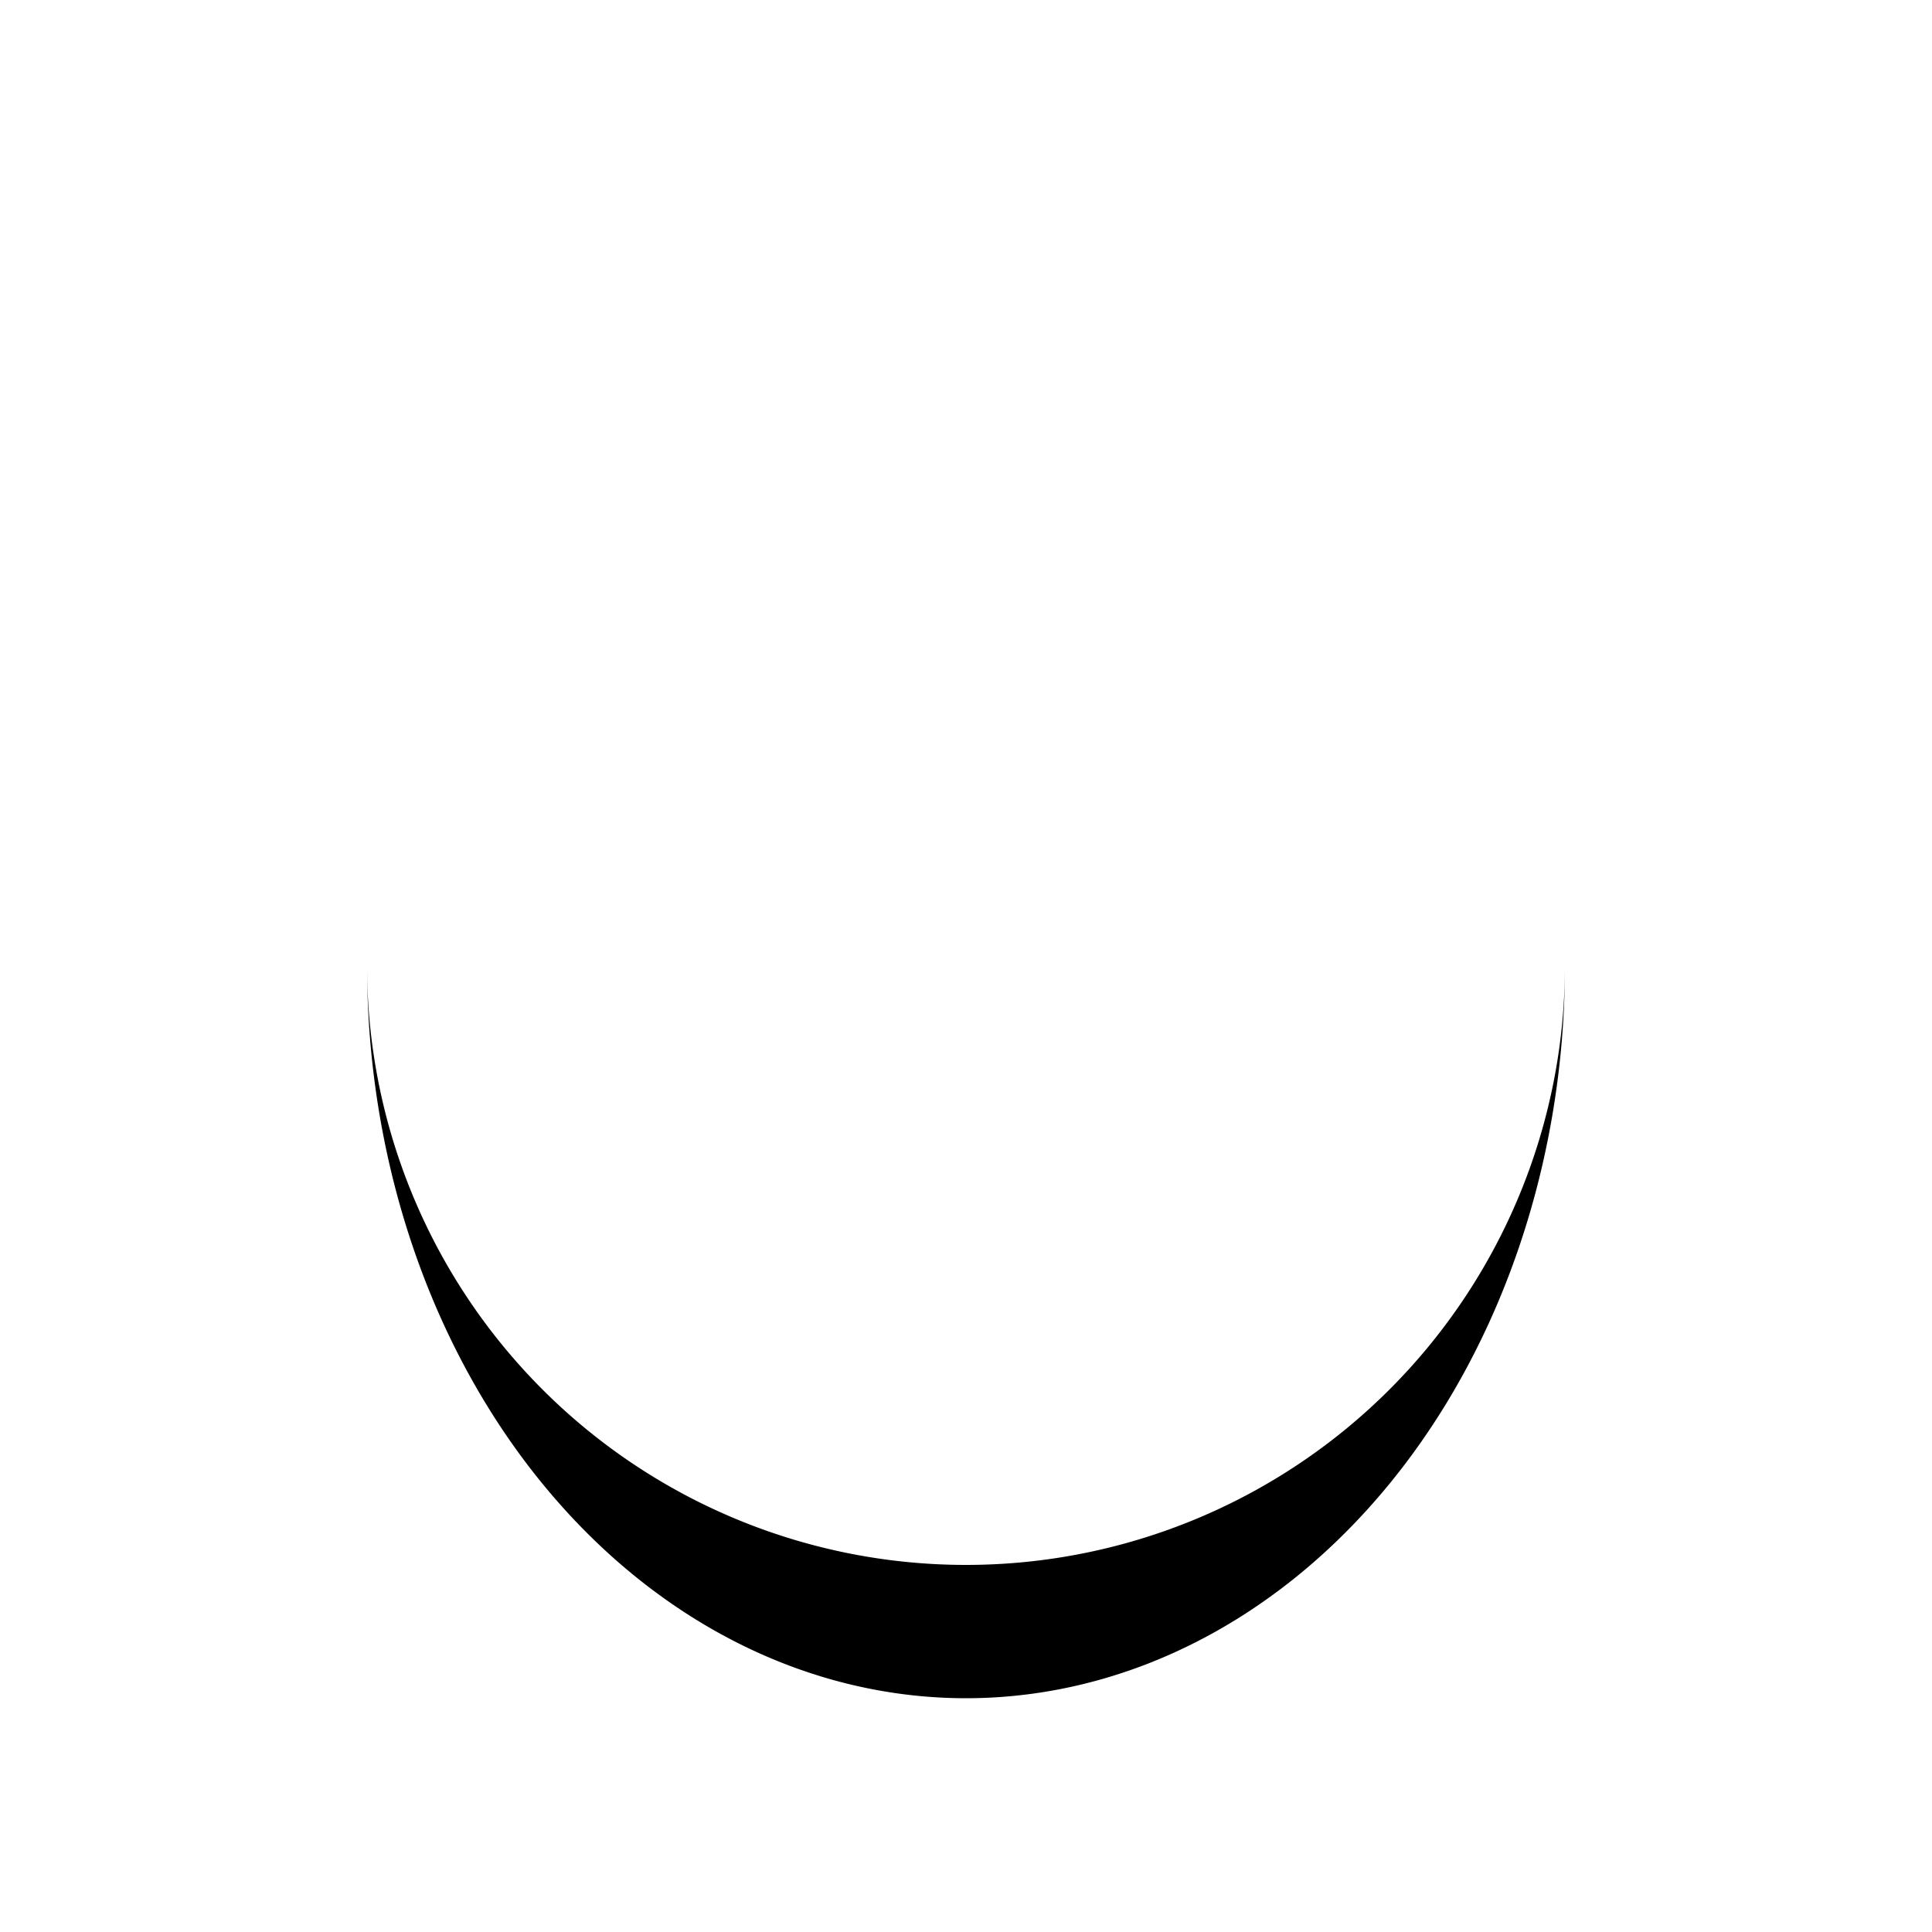 <?xml version="1.0" encoding="utf-8"?>
<svg xmlns="http://www.w3.org/2000/svg" xmlns:xlink="http://www.w3.org/1999/xlink" style="margin: auto; background: rgba(0, 0, 0, 0) none repeat scroll 0% 0%; display: block; shape-rendering: auto;" width="24px" height="24px" viewBox="0 0 100 100" preserveAspectRatio="xMidYMid">
<path d="M19 50A31 31 0 0 0 81 50A31 37.9 0 0 1 19 50" fill="#000" stroke="none">
  <animateTransform attributeName="transform" type="rotate" dur="1s" repeatCount="indefinite" keyTimes="0;1" values="0 50 53.45;360 50 53.45"></animateTransform>
</path>
<!-- [ldio] generated by https://loading.io/ --></svg>